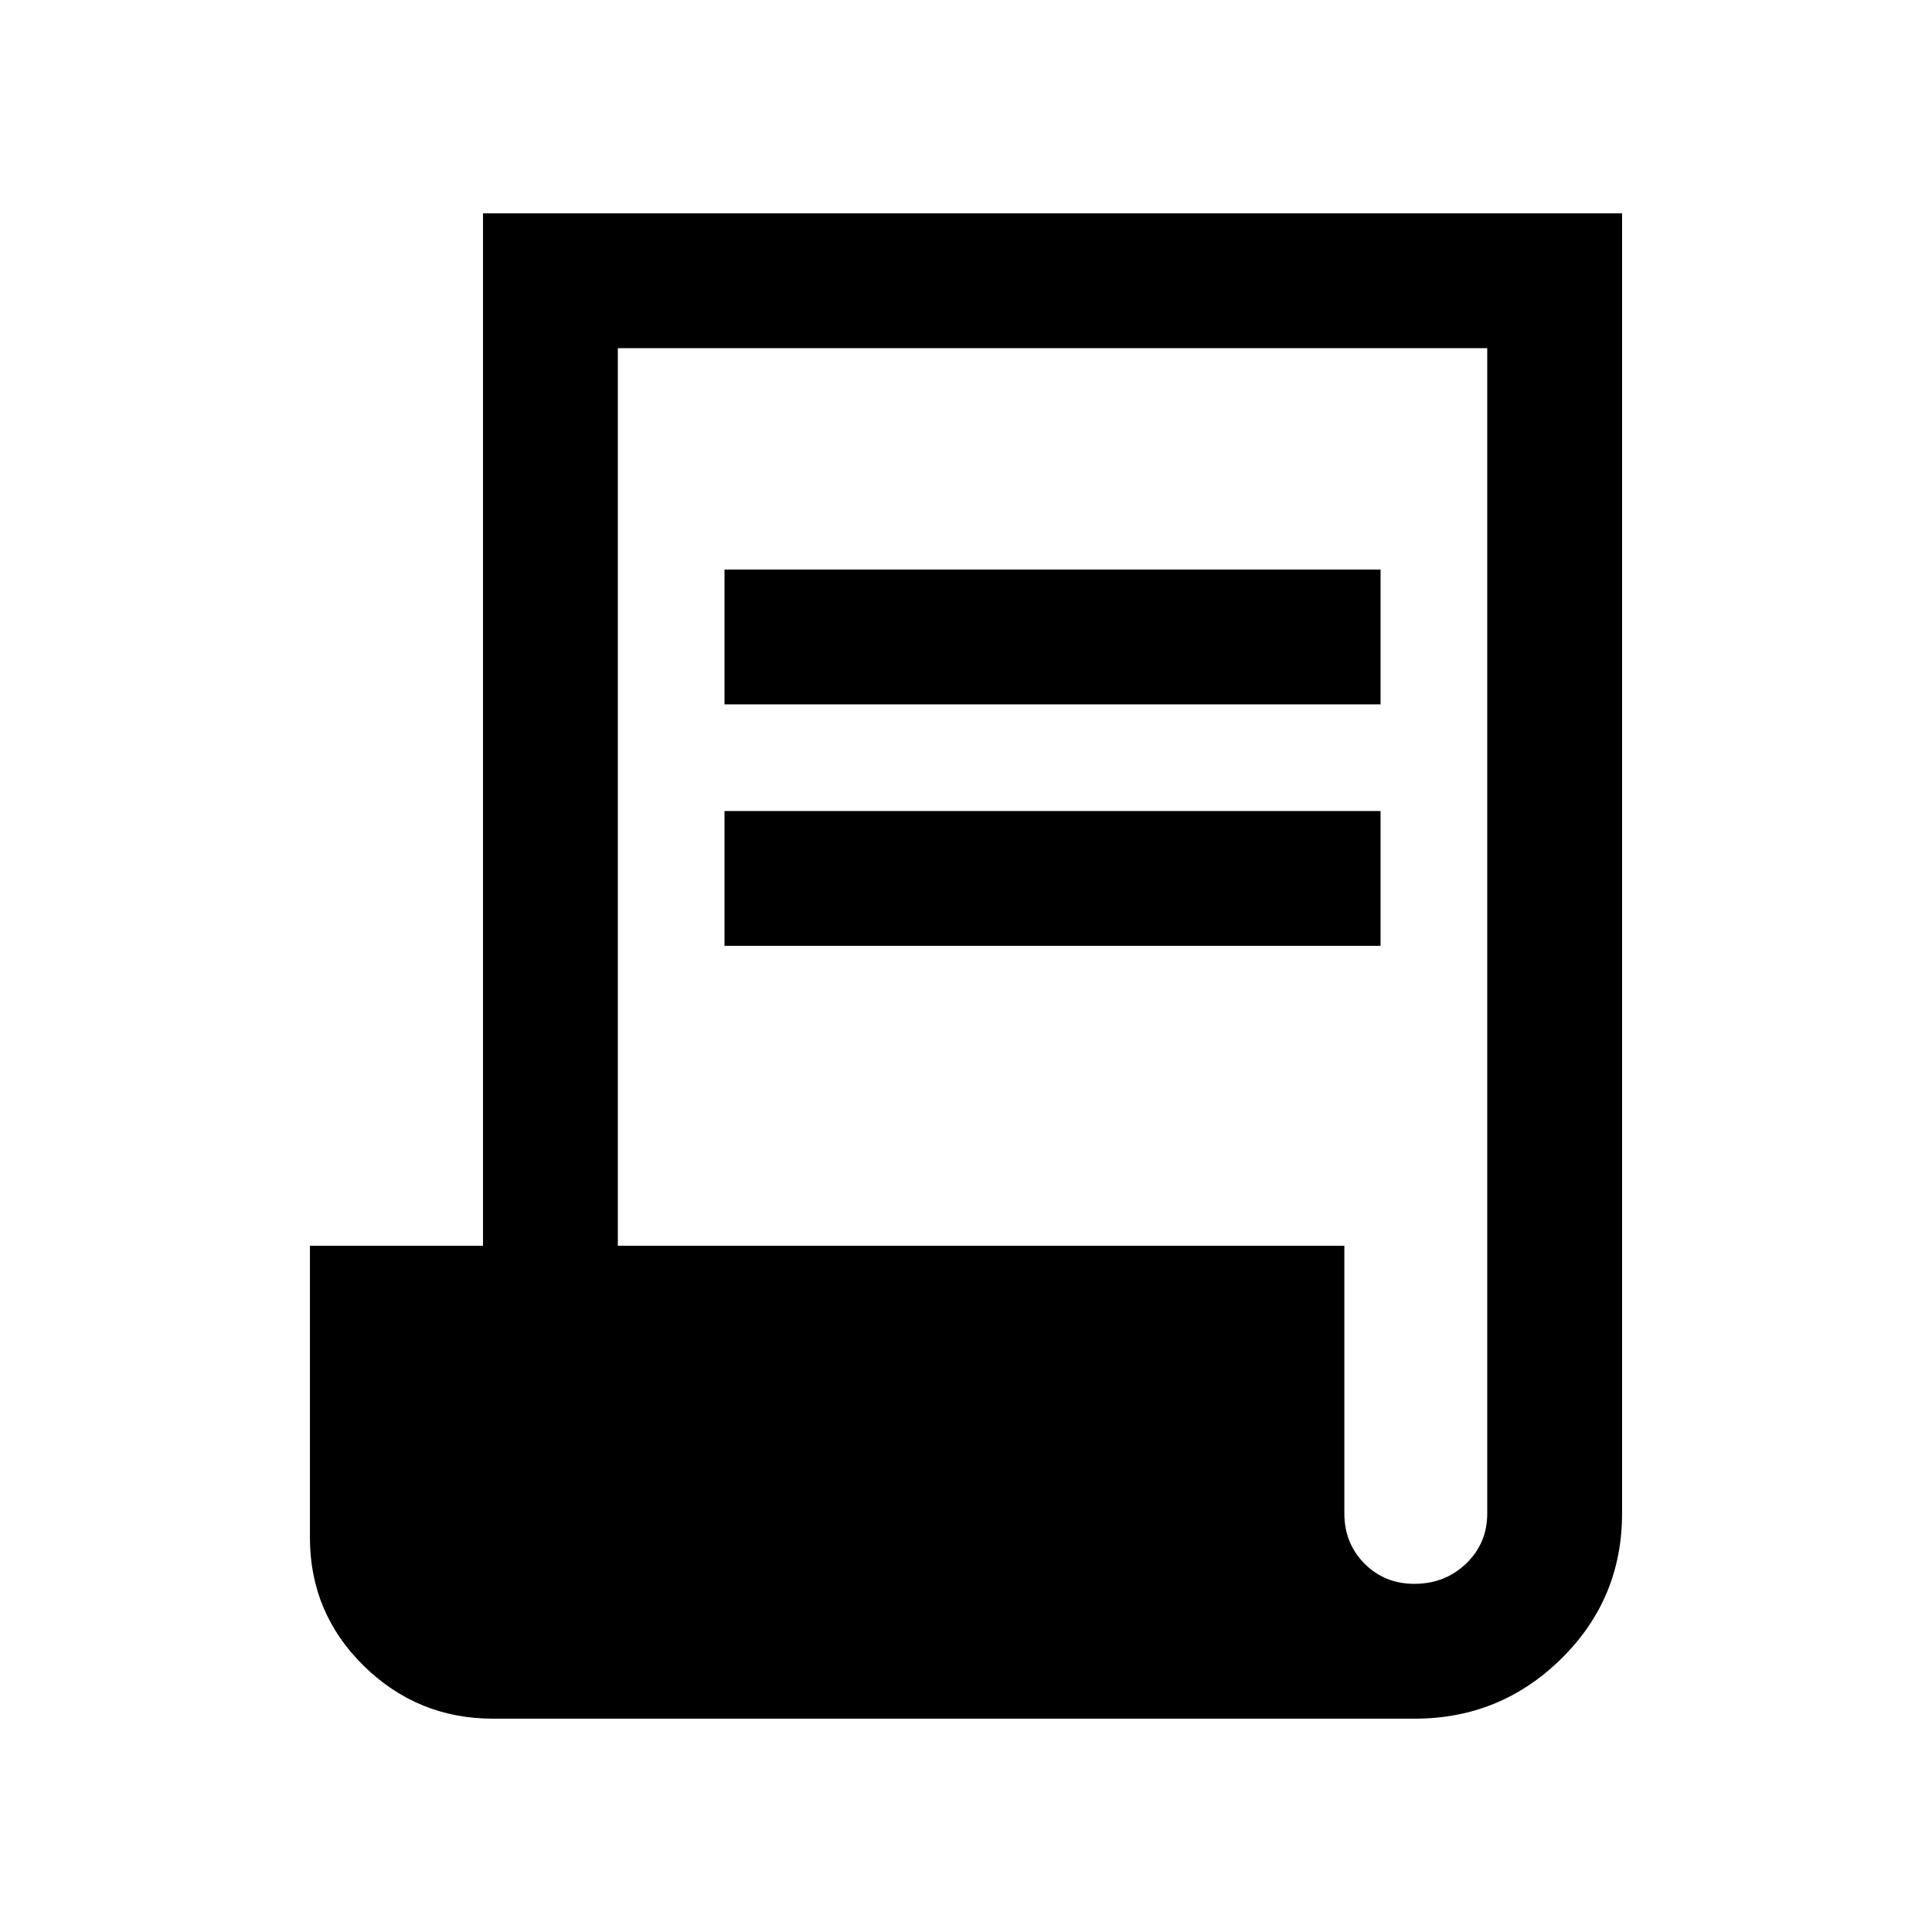 <svg xmlns="http://www.w3.org/2000/svg" height="20" viewBox="0 -960 960 960" width="20"><path d="M245-106q-37.5 0-64.25-26.25T154-196v-145h86v-513h566v646q0 42.5-30.25 72.25T703-106H245Zm457.79-67q15.21 0 25.71-10.06Q739-193.13 739-208v-579H307v446h361v133q0 14.87 10 24.94Q688-173 702.79-173ZM360-610v-67h326v67H360Zm0 120v-67h326v67H360Z"/></svg>